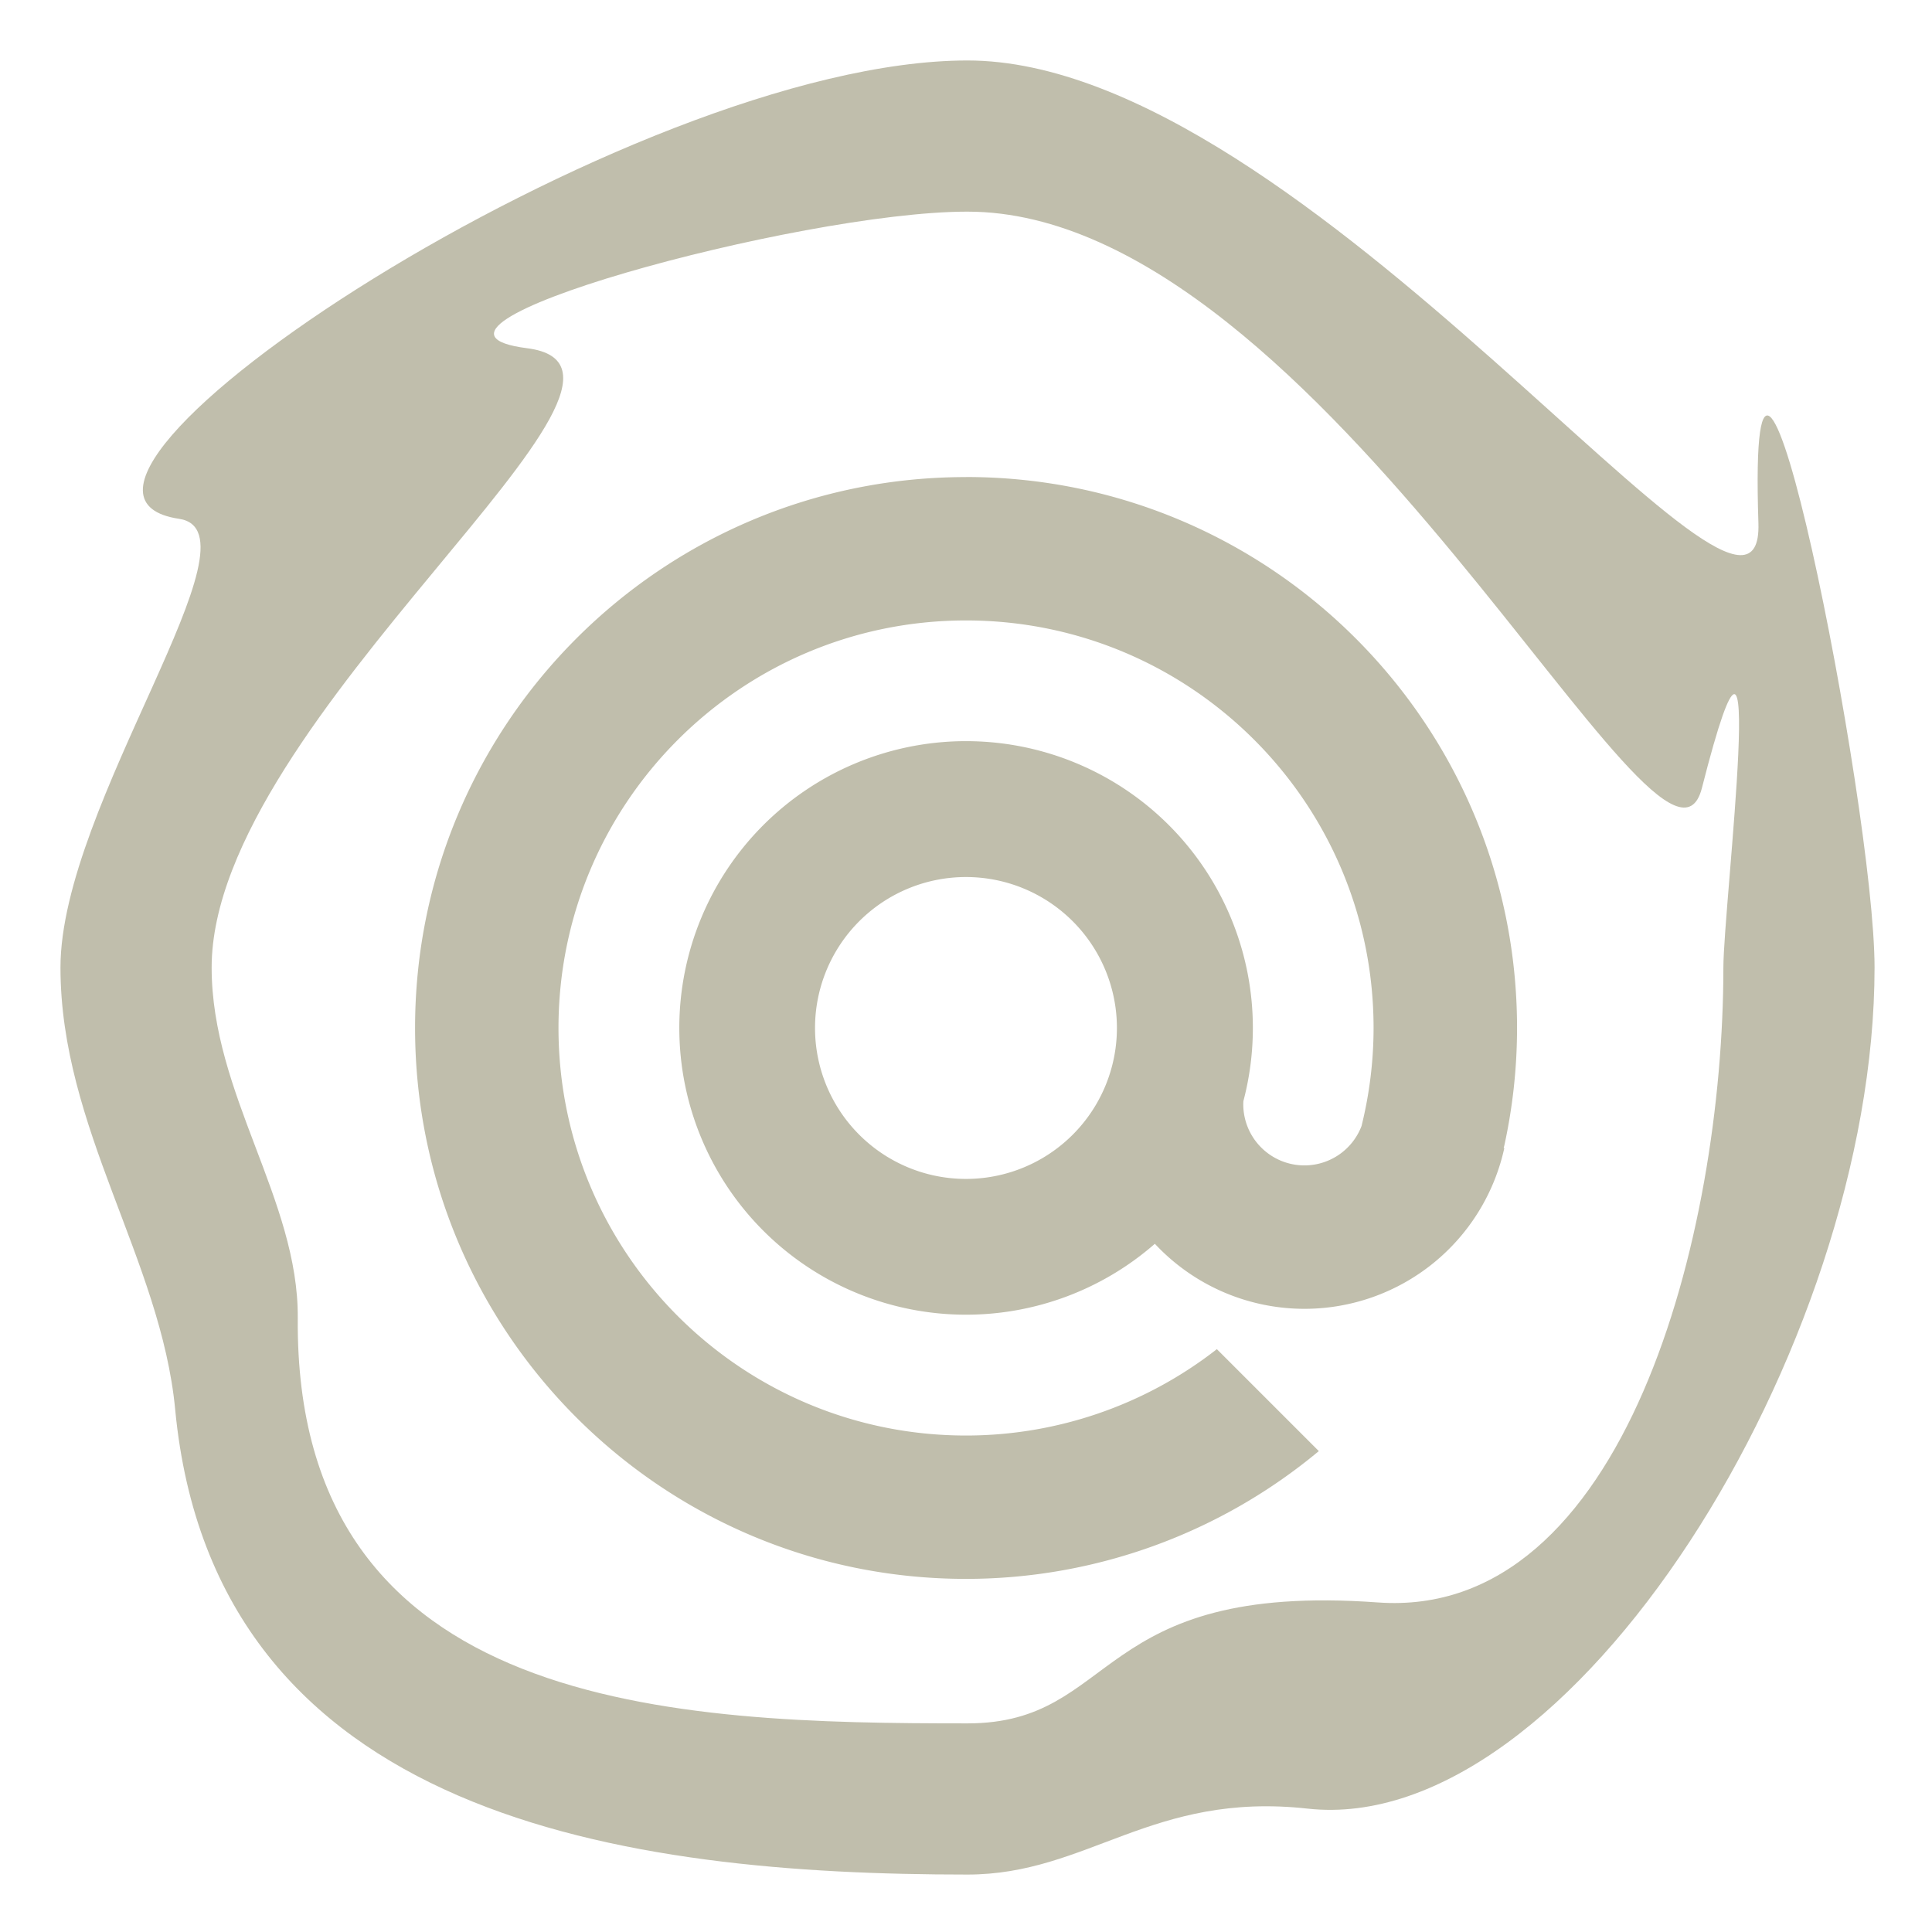 <?xml version="1.0" encoding="UTF-8" standalone="no"?>
<svg
   xmlns:dc="http://purl.org/dc/elements/1.1/"
   xmlns:cc="http://creativecommons.org/ns#"
   xmlns:rdf="http://www.w3.org/1999/02/22-rdf-syntax-ns#"
   xmlns:svg="http://www.w3.org/2000/svg"
   xmlns="http://www.w3.org/2000/svg"
   width="128"
   height="128"
   viewBox="0 0 33.867 33.867"
   version="1.1"
   id="svg8">
  <defs
     id="defs2" />
  <g
     id="layer1"
     style="display:inline">
    <path
       id="path833"
       style="fill:#c0beac;stroke-width:0.939;stroke-dasharray:0.939, 5.634"
       d="M 64,4 C 41.66,4 -1.105,32.394 11.844,34.319 17.609,35.176 4,53.203 4,64 c 2e-7,10.61 6.648,19.364 7.587,29.226 C 14.168,120.336 41.473,124 64,124 c 7.956,0 12.203,-5.5 22.499,-4.361 C 103.878,121.561 124,89.181 124,64 124,53.32 115.532,10.827 116.318,34.605 116.713,46.557 86.457,4 64,4 Z M 63.947,14 H 64 c 23.522,0 46.112,47.817 48.581,38.123 C 117.099,34.38 114,59.908 114,64 114,81.609 107.487,107.183 91.141,106 72.253,104.633 74.005,114 64,114 44.759,114 19.485,113.31 19.697,87.2 19.76,79.37 14,72.373 14,64 14,47.494 46.105,24.462 34.868,23.035 24.651,21.737 52.859,14.012 63.947,14 Z"
       transform="scale(0.265)" />
  </g>
  <g
     id="layer3">
    <path
       id="path1261"
       style="fill:#c0beac;fill-opacity:1;stroke:none;stroke-width:0.268;stroke-dasharray:0.268, 1.607"
       d="m 16.933,8.363 c -5.334,0 -9.657,4.324 -9.657,9.657 0,5.334 4.324,9.657 9.657,9.657 2.26,2e-6 4.449,-0.793 6.185,-2.24 l -1.787,-1.787 c -1.256,0.981 -2.804,1.514 -4.397,1.514 -3.945,0 -7.144,-3.198 -7.144,-7.144 -2.1e-6,-3.943 3.194,-7.14 7.137,-7.144 h 0.007 c 3.945,0 7.144,3.198 7.144,7.144 2e-6,0.583 -0.073,1.16 -0.211,1.719 a 1.072,1.072 0 0 1 -1.001,0.69 1.072,1.072 0 0 1 -1.072,-1.072 1.072,1.072 0 0 1 0.002,-0.055 5.027,5.027 0 0 0 0.166,-1.283 5.027,5.027 0 0 0 -5.027,-5.027 5.027,5.027 0 0 0 -0.041,0 5.027,5.027 0 0 0 -4.986,5.027 5.027,5.027 0 0 0 5.027,5.027 5.027,5.027 0 0 0 3.309,-1.243 3.587,3.587 0 0 0 2.622,1.14 3.587,3.587 0 0 0 3.504,-2.818 l -0.011,-0.002 c 0.004,-0.018 0.009,-0.033 0.013,-0.052 0.146,-0.67 0.221,-1.358 0.221,-2.052 0,-5.334 -4.324,-9.657 -9.657,-9.657 z m -0.005,7.011 a 2.646,2.646 0 0 1 0.005,0 2.646,2.646 0 0 1 2.646,2.646 2.646,2.646 0 0 1 -2.646,2.646 2.646,2.646 0 0 1 -2.646,-2.646 2.646,2.646 0 0 1 2.641,-2.646 z" />
  </g>
</svg>
